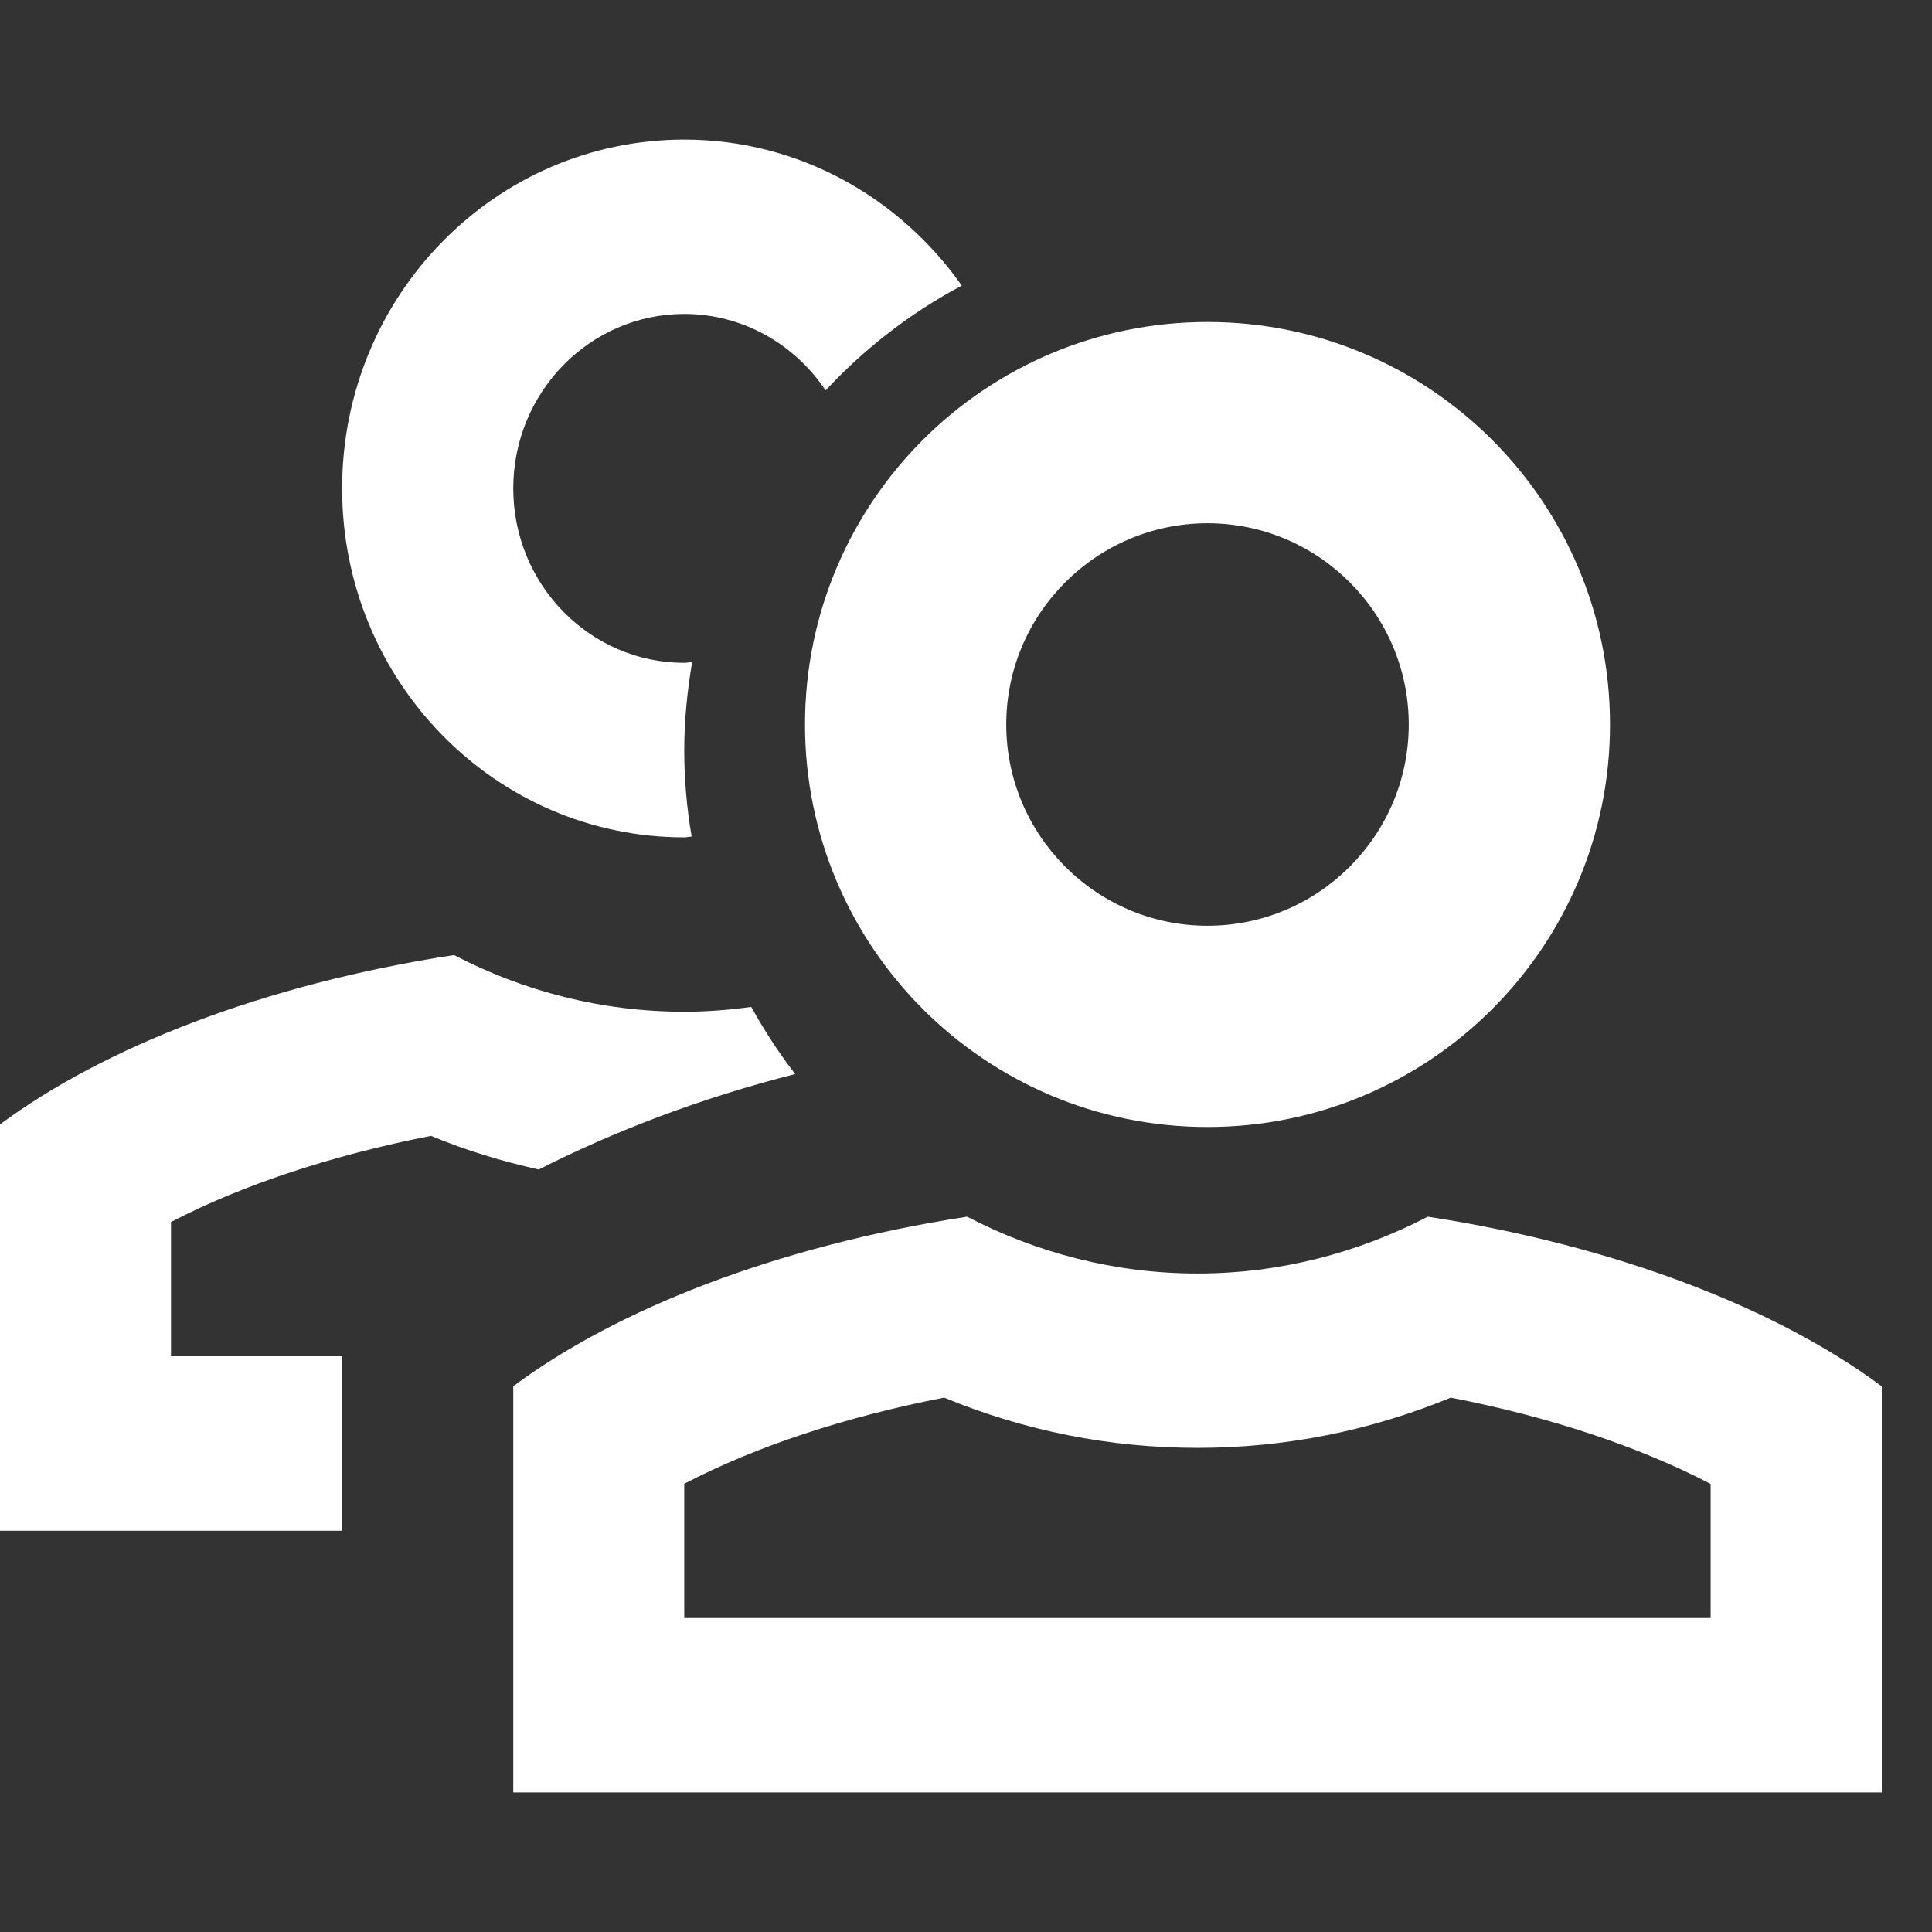 <svg width="12" height="12" viewBox="0 0 12 12" fill="none" xmlns="http://www.w3.org/2000/svg">
<rect x="0" y="0" width="12" height="12" fill="#333333" stroke="none"/>
<path d="M2.677 7.055C2.895 7.146 3.118 7.213 3.346 7.264C3.821 7.023 4.354 6.82 4.939 6.671C4.838 6.54 4.747 6.4 4.666 6.254C4.529 6.273 4.391 6.284 4.25 6.284C3.735 6.284 3.25 6.156 2.82 5.932C1.639 6.113 0.642 6.507 0 6.984V9.508H2.125V8.61V8.424H1.062V7.59C1.504 7.36 2.063 7.175 2.677 7.055Z" fill="white"/>
<path d="M4.25 5.201C4.265 5.201 4.28 5.197 4.296 5.196C4.266 5.022 4.25 4.842 4.25 4.659C4.25 4.472 4.269 4.291 4.299 4.112C4.282 4.113 4.267 4.117 4.25 4.117C3.664 4.117 3.188 3.631 3.188 3.034C3.188 2.436 3.664 1.95 4.25 1.95C4.614 1.95 4.937 2.139 5.128 2.425C5.372 2.163 5.657 1.942 5.974 1.774C5.588 1.227 4.962 0.867 4.25 0.867C3.076 0.867 2.125 1.837 2.125 3.034C2.125 4.231 3.076 5.201 4.25 5.201Z" fill="white"/>
<path d="M5 4.5C5 5.881 6.119 7 7.5 7C8.881 7 10 5.881 10 4.5C10 3.119 8.881 2 7.5 2C6.119 2 5 3.119 5 4.5ZM7.5 3.25C8.189 3.25 8.75 3.811 8.75 4.5C8.75 5.189 8.189 5.75 7.5 5.75C6.811 5.75 6.25 5.189 6.25 4.5C6.25 3.811 6.811 3.25 7.5 3.25Z" fill="white"/>
<path d="M8.868 7.557C8.437 7.781 7.952 7.91 7.438 7.91C6.923 7.91 6.437 7.781 6.007 7.557C4.826 7.739 3.83 8.132 3.188 8.61V11.133H11.688V8.611C11.046 8.133 10.049 7.739 8.868 7.557ZM10.625 10.05H4.25V9.216C4.692 8.985 5.251 8.8 5.864 8.681C6.366 8.888 6.894 8.993 7.438 8.993C7.981 8.993 8.509 8.888 9.011 8.681C9.624 8.8 10.183 8.986 10.625 9.217V10.05Z" fill="white"/>
</svg>
